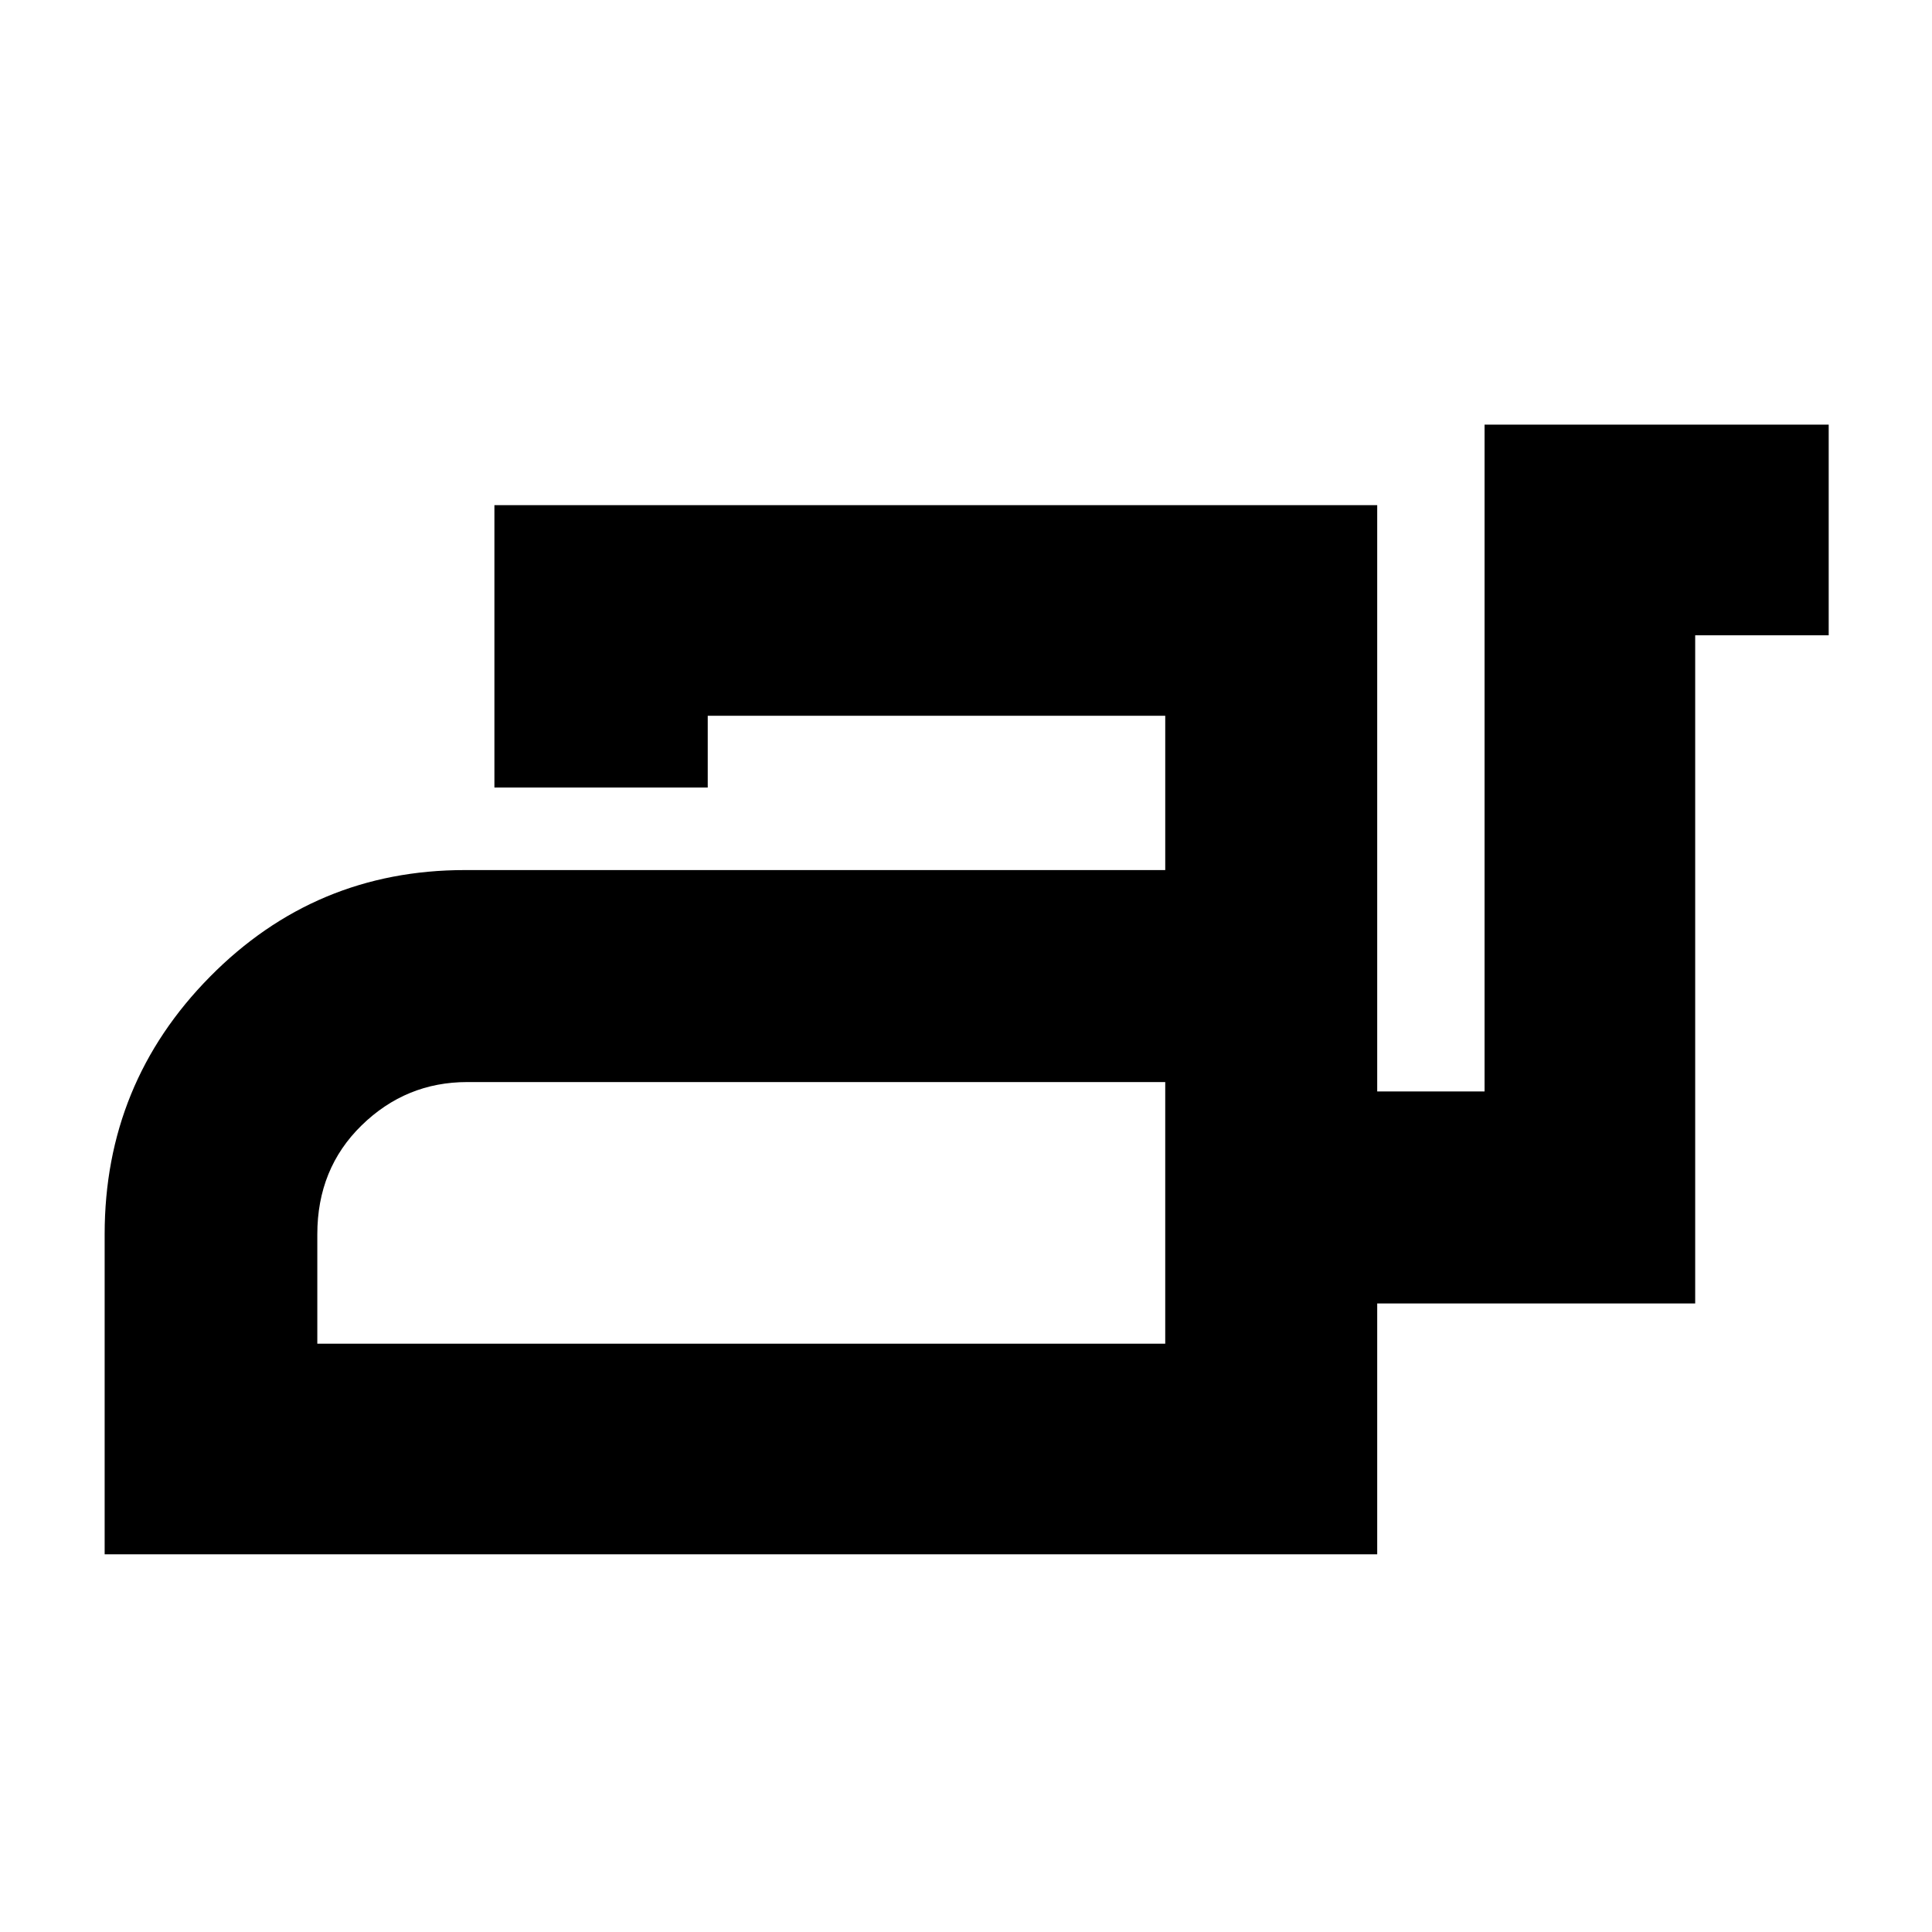 <svg xmlns="http://www.w3.org/2000/svg" height="40" viewBox="0 -960 960 960" width="40"><path d="M52-187.67v-159q0-75 52.33-128 52.32-53 126.67-53h348v-76.66H351.67v35.66h-106V-709h438.66v291.33h53.34V-749h171v104.67h-66.34v332h-158v124.66H52Zm105.67-104.66H579v-130H232.17q-30.43 0-52.47 21.5-22.03 21.5-22.03 54.16v54.34Zm421.33 0v-130 130Z"/></svg>